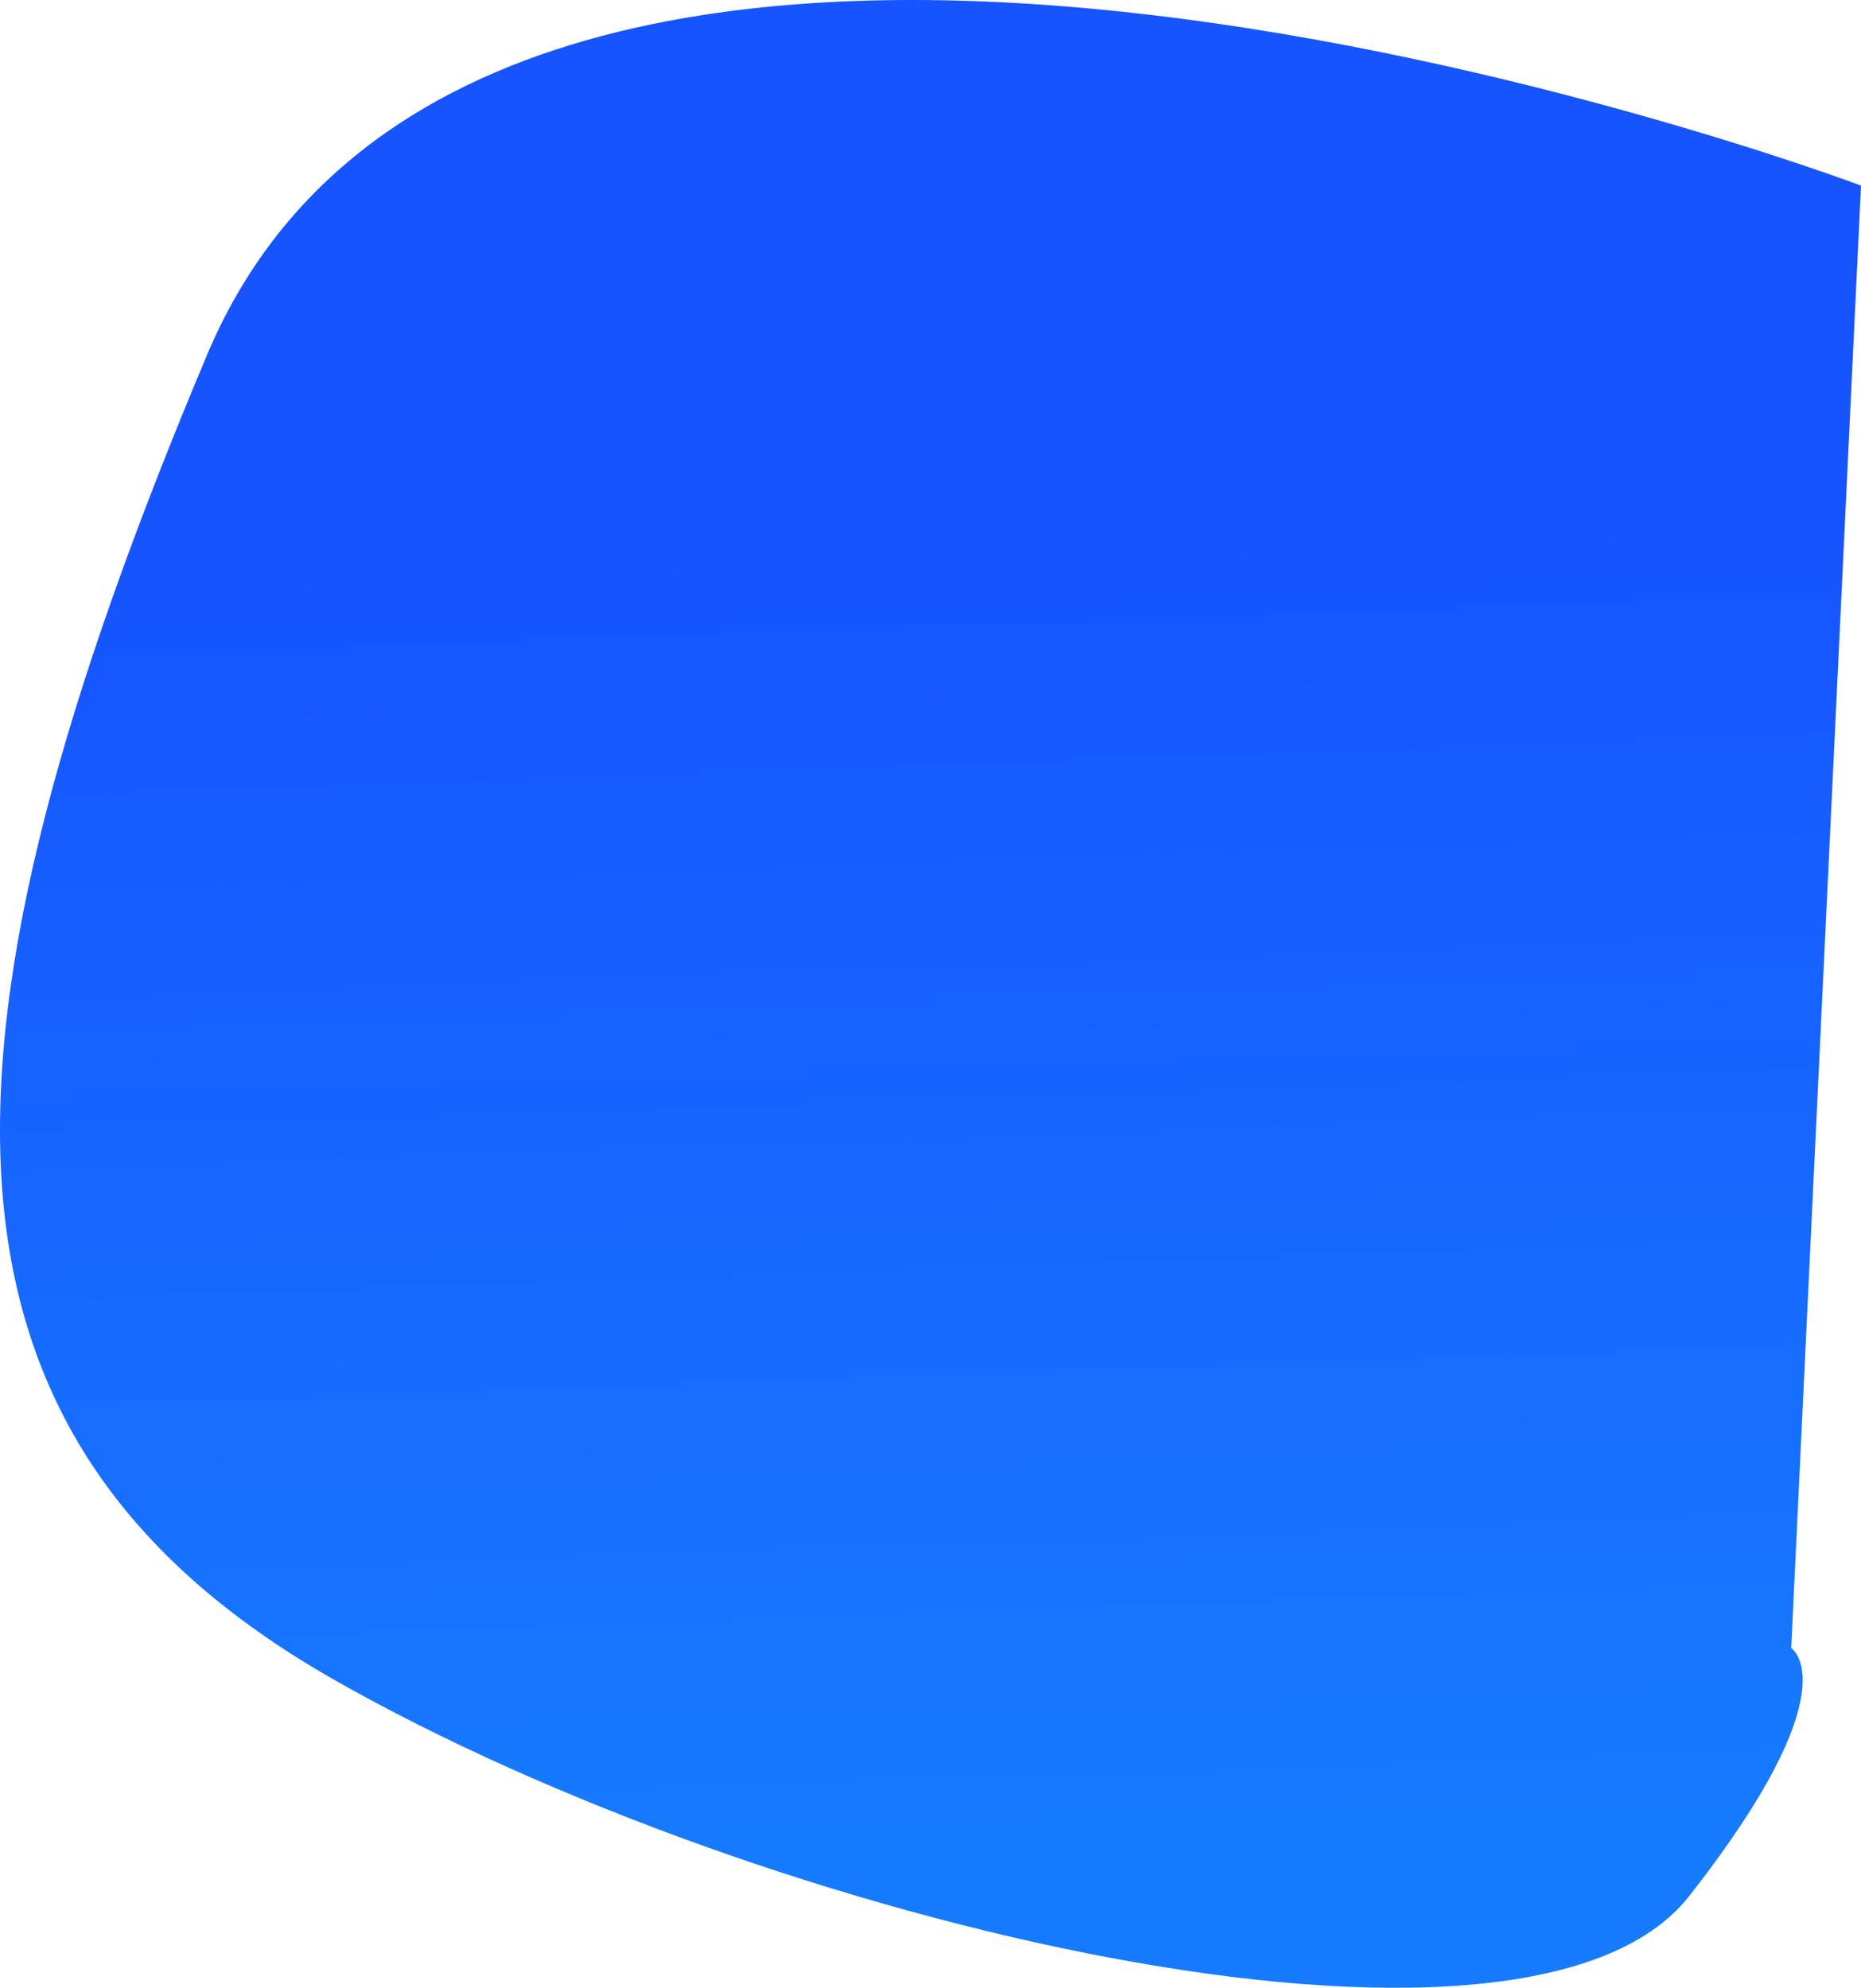 <svg xmlns="http://www.w3.org/2000/svg" xmlns:xlink="http://www.w3.org/1999/xlink" width="1022.797" height="1092.236" viewBox="0 0 1022.797 1092.236"><defs><style>.a{fill:url(#a);}</style><linearGradient id="a" x1="0.5" y1="0.965" x2="0.471" y2="0.208" gradientUnits="objectBoundingBox"><stop offset="0" stop-color="#167bff"/><stop offset="1" stop-color="#1654ff"/></linearGradient></defs><path class="a" d="M6536.6,712.4s34.027,21.412-56.044,136.259-508.4,15.572-744.58-118.74S5507.8,377.592,5665.924,1.906s909.038-93.1,909.038-93.1" transform="translate(-5552.165 193.163)"/></svg>